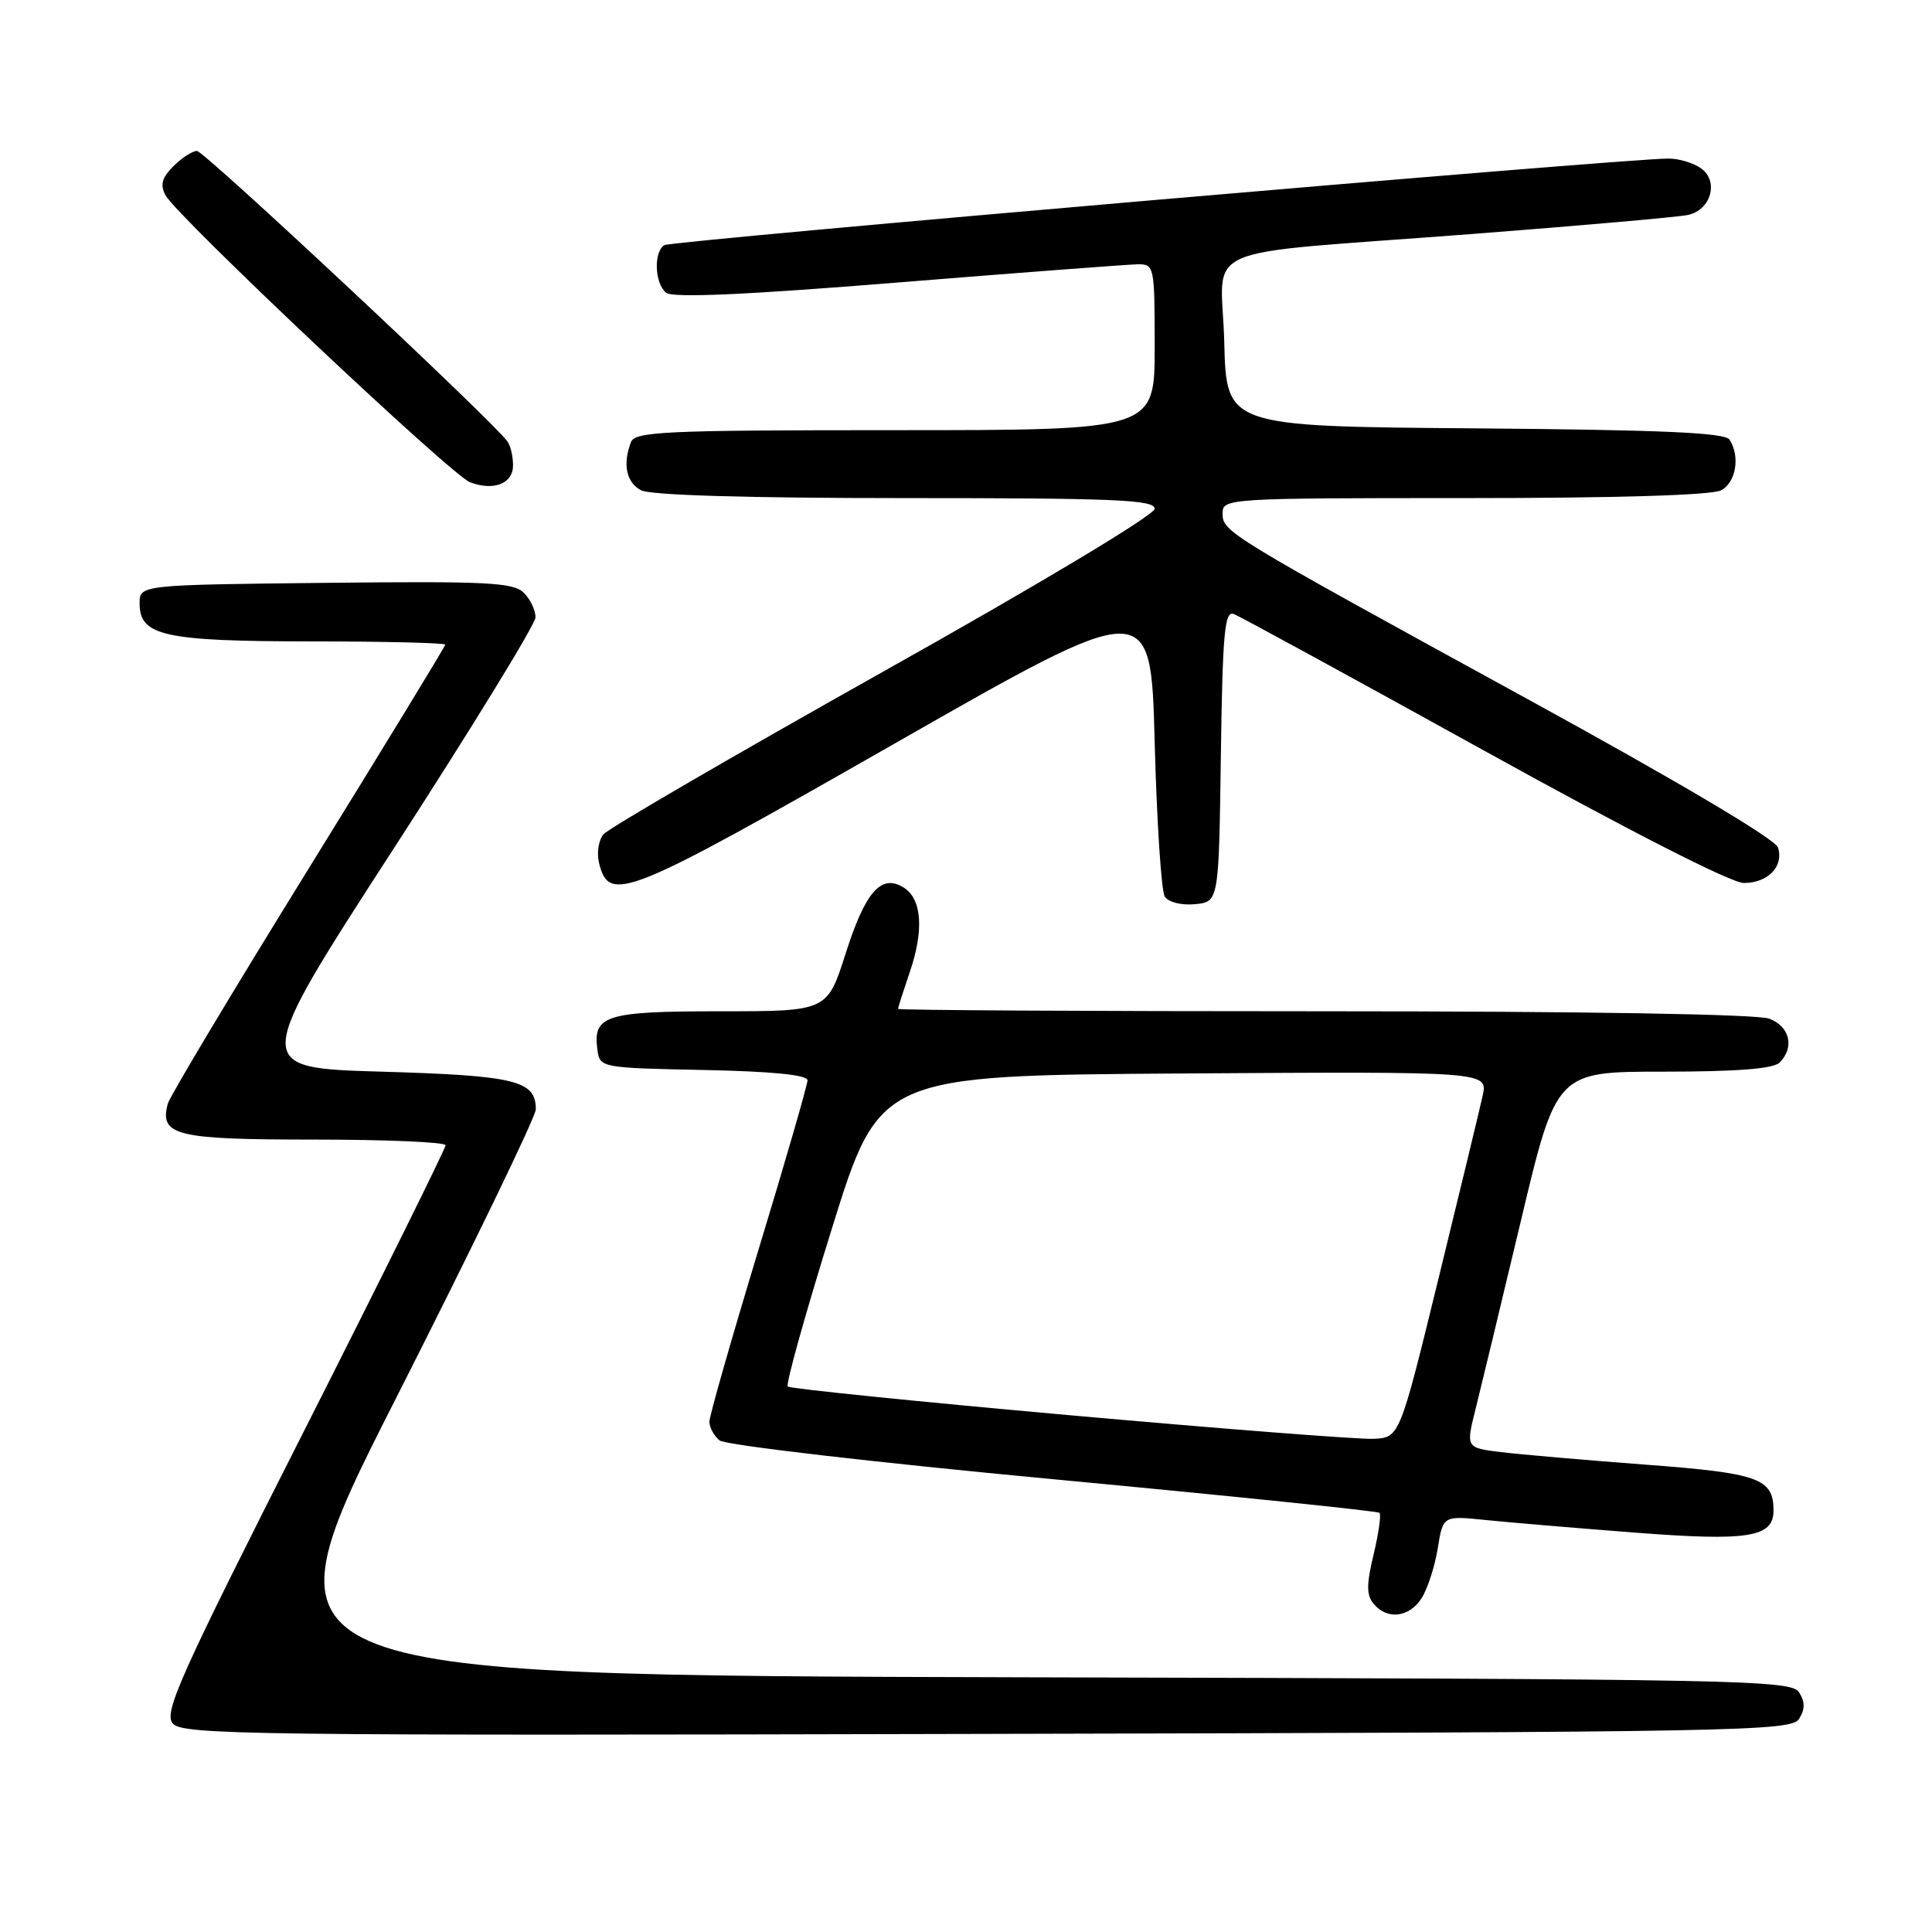 <?xml version="1.0" encoding="UTF-8" standalone="no"?>
<!DOCTYPE svg PUBLIC "-//W3C//DTD SVG 1.1//EN" "http://www.w3.org/Graphics/SVG/1.1/DTD/svg11.dtd" >
<svg xmlns="http://www.w3.org/2000/svg" xmlns:xlink="http://www.w3.org/1999/xlink" version="1.1" viewBox="0 0 256 256">
 <g >
 <path fill="currentColor"
d=" M 238.39 227.75 C 239.19 226.47 239.19 225.53 238.39 224.25 C 237.35 222.60 231.19 222.48 135.57 222.25 C 33.86 221.99 33.86 221.99 52.43 185.36 C 62.64 165.22 71.00 147.95 71.00 146.99 C 71.00 143.17 68.33 142.52 50.53 142.00 C 33.36 141.50 33.36 141.50 52.13 112.50 C 62.46 96.55 70.93 82.74 70.95 81.82 C 70.98 80.90 70.29 79.43 69.41 78.55 C 68.03 77.17 64.60 77.00 43.16 77.23 C 18.50 77.50 18.50 77.50 18.50 79.97 C 18.50 84.26 21.73 84.97 41.25 84.99 C 51.01 84.99 59.00 85.19 59.00 85.42 C 59.00 85.64 50.83 99.03 40.85 115.17 C 30.87 131.30 22.49 145.29 22.23 146.26 C 21.11 150.47 23.28 151.00 41.62 151.00 C 51.18 151.00 59.02 151.34 59.04 151.75 C 59.05 152.16 50.62 169.20 40.29 189.60 C 23.83 222.11 21.68 226.91 22.88 228.36 C 24.14 229.88 32.75 229.99 130.77 229.75 C 230.96 229.52 237.35 229.40 238.39 227.75 Z  M 188.38 211.75 C 189.17 210.51 190.12 207.55 190.51 205.16 C 191.20 200.83 191.20 200.83 196.85 201.41 C 199.96 201.73 208.87 202.48 216.65 203.08 C 231.67 204.24 235.00 203.71 235.00 200.16 C 235.00 195.89 233.07 195.20 218.00 194.07 C 210.03 193.47 201.41 192.72 198.87 192.41 C 194.23 191.84 194.23 191.84 195.53 186.67 C 196.24 183.83 198.94 172.61 201.53 161.75 C 206.23 142.00 206.23 142.00 220.42 142.00 C 230.11 142.00 234.98 141.62 235.80 140.80 C 237.82 138.78 237.17 136.01 234.43 134.98 C 232.88 134.38 209.68 134.00 175.43 134.00 C 144.40 134.00 119.00 133.86 119.00 133.68 C 119.00 133.50 119.71 131.28 120.57 128.74 C 122.45 123.23 122.15 119.11 119.75 117.61 C 116.78 115.74 114.66 118.14 112.06 126.32 C 109.61 134.00 109.61 134.00 95.43 134.00 C 80.16 134.00 78.51 134.53 79.17 139.19 C 79.49 141.46 79.75 141.51 93.25 141.78 C 102.27 141.96 107.00 142.43 107.00 143.14 C 107.00 143.73 104.08 153.85 100.50 165.61 C 96.93 177.38 94.00 187.63 94.00 188.38 C 94.00 189.14 94.60 190.25 95.34 190.86 C 96.08 191.48 115.81 193.77 139.52 196.00 C 163.08 198.22 182.56 200.22 182.79 200.46 C 183.03 200.70 182.68 203.18 182.01 205.97 C 181.05 209.97 181.05 211.36 182.02 212.52 C 183.81 214.68 186.75 214.33 188.38 211.75 Z  M 161.77 100.15 C 162.00 83.80 162.27 80.89 163.48 81.36 C 164.27 81.66 179.19 89.80 196.63 99.45 C 215.80 110.06 229.41 117.00 231.05 117.00 C 234.27 117.00 236.39 114.80 235.59 112.29 C 235.24 111.19 222.22 103.48 202.26 92.55 C 162.23 70.62 162.00 70.49 162.00 67.99 C 162.00 66.05 162.73 66.00 194.07 66.00 C 214.26 66.00 226.85 65.62 228.07 64.96 C 230.03 63.91 230.60 60.50 229.18 58.26 C 228.59 57.33 220.28 56.96 195.45 56.76 C 162.50 56.50 162.50 56.50 162.22 45.30 C 161.88 32.02 157.61 33.88 195.00 31.01 C 209.57 29.89 222.48 28.75 223.68 28.48 C 226.71 27.81 227.78 24.04 225.43 22.33 C 224.43 21.60 222.47 21.00 221.06 21.01 C 215.13 21.02 88.97 31.90 88.03 32.48 C 86.59 33.37 86.74 37.54 88.25 38.78 C 89.11 39.50 98.60 39.08 119.00 37.43 C 135.22 36.12 149.51 35.04 150.75 35.02 C 152.95 35.00 153.00 35.25 153.00 46.00 C 153.00 57.00 153.00 57.00 118.61 57.00 C 88.17 57.00 84.14 57.18 83.61 58.58 C 82.48 61.51 82.99 63.92 84.93 64.96 C 86.16 65.62 99.05 66.00 119.93 66.00 C 147.74 66.00 153.00 66.22 153.00 67.41 C 153.00 68.23 137.82 77.34 117.07 88.97 C 97.31 100.06 80.61 109.77 79.96 110.55 C 79.31 111.33 79.05 113.05 79.38 114.37 C 80.73 119.76 82.85 118.90 118.50 98.55 C 152.50 79.14 152.50 79.14 153.00 98.32 C 153.28 108.87 153.88 118.09 154.34 118.81 C 154.83 119.55 156.54 119.98 158.34 119.81 C 161.50 119.50 161.50 119.50 161.77 100.15 Z  M 67.98 61.63 C 67.98 60.46 67.64 59.04 67.23 58.48 C 65.25 55.73 27.06 20.00 26.10 20.00 C 25.50 20.00 24.09 20.91 22.98 22.02 C 21.45 23.55 21.19 24.49 21.93 25.87 C 23.43 28.67 59.86 63.01 62.29 63.91 C 65.46 65.09 68.00 64.07 67.98 61.63 Z  M 141.70 187.52 C 121.46 185.71 104.66 184.00 104.38 183.72 C 104.10 183.43 106.72 174.04 110.21 162.85 C 116.54 142.50 116.54 142.50 156.85 142.24 C 197.16 141.98 197.16 141.98 196.46 145.19 C 196.07 146.96 193.43 157.88 190.60 169.45 C 185.45 190.50 185.45 190.50 181.98 190.65 C 180.06 190.74 161.94 189.33 141.70 187.52 Z "/>
</g>
</svg>